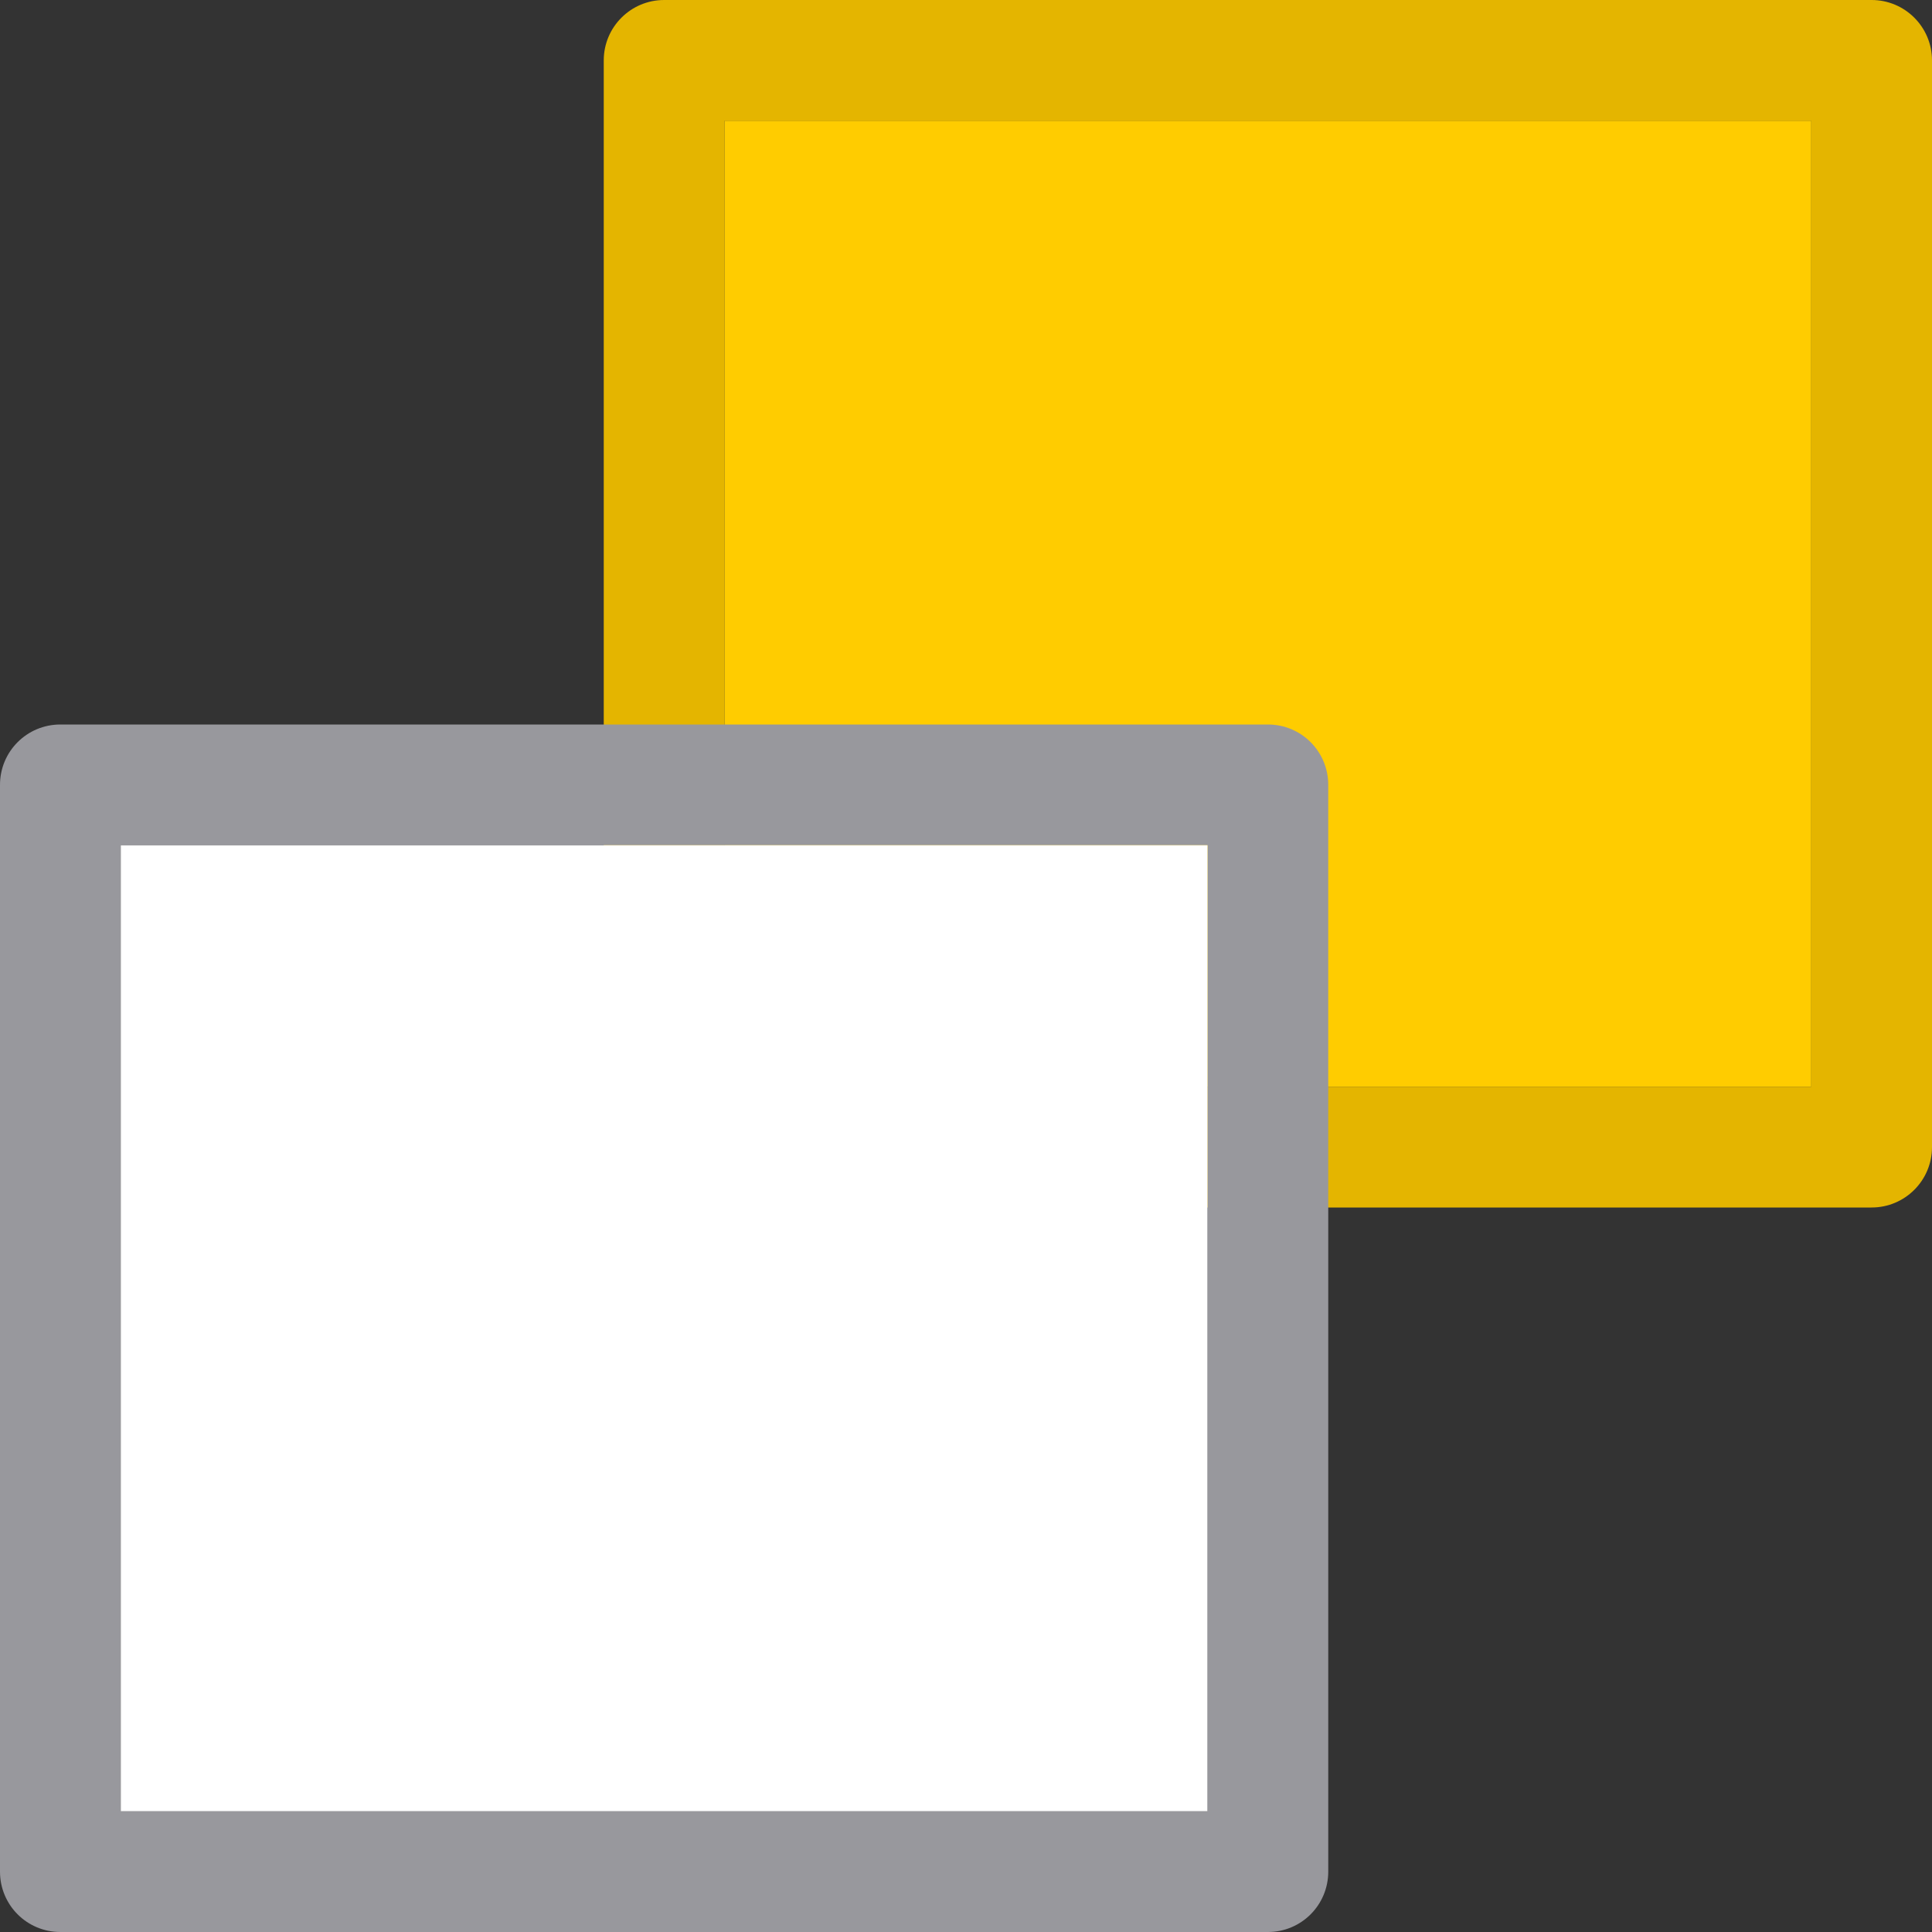 <svg viewBox="0 0 16 16" xmlns="http://www.w3.org/2000/svg" xmlns:xlink="http://www.w3.org/1999/xlink"><rect x="0" y="0" width="16" height="16" fill="#333333" stroke="none"/><linearGradient id="a" gradientUnits="userSpaceOnUse" x1="-8" x2="-8" y1="43" y2="35"><stop offset="0" stop-color="#f5f5f5"/><stop offset="1" stop-color="#fff"/></linearGradient>


     /&amp;amp;gt;
 <path d="m5.5 0c-.276 0-.5.224-.5.5v4.5 4.5c0.0.276.224.5.5.5h6.5 3.5c.276-0.0.5-.224.5-.5v-4.5-4.5c-0-.276-.224-.5-.5-.5h-6.5zm.5 1h9v8h-9z" fill="#e4b500"/><path d="m6 1h9v8h-9z" fill="#fc0"/><path d="m.5 6c-.277 0-.5.223-.5.5v9c0 .277.223.5.5.5h10c.277 0 .5-.223.5-.5v-9c0-.277-.223-.5-.5-.5zm.5 1h9v8h-9z" fill="#98989d"/><path d="m1 7h9v8h-9z" fill="url(#a)"/></svg>